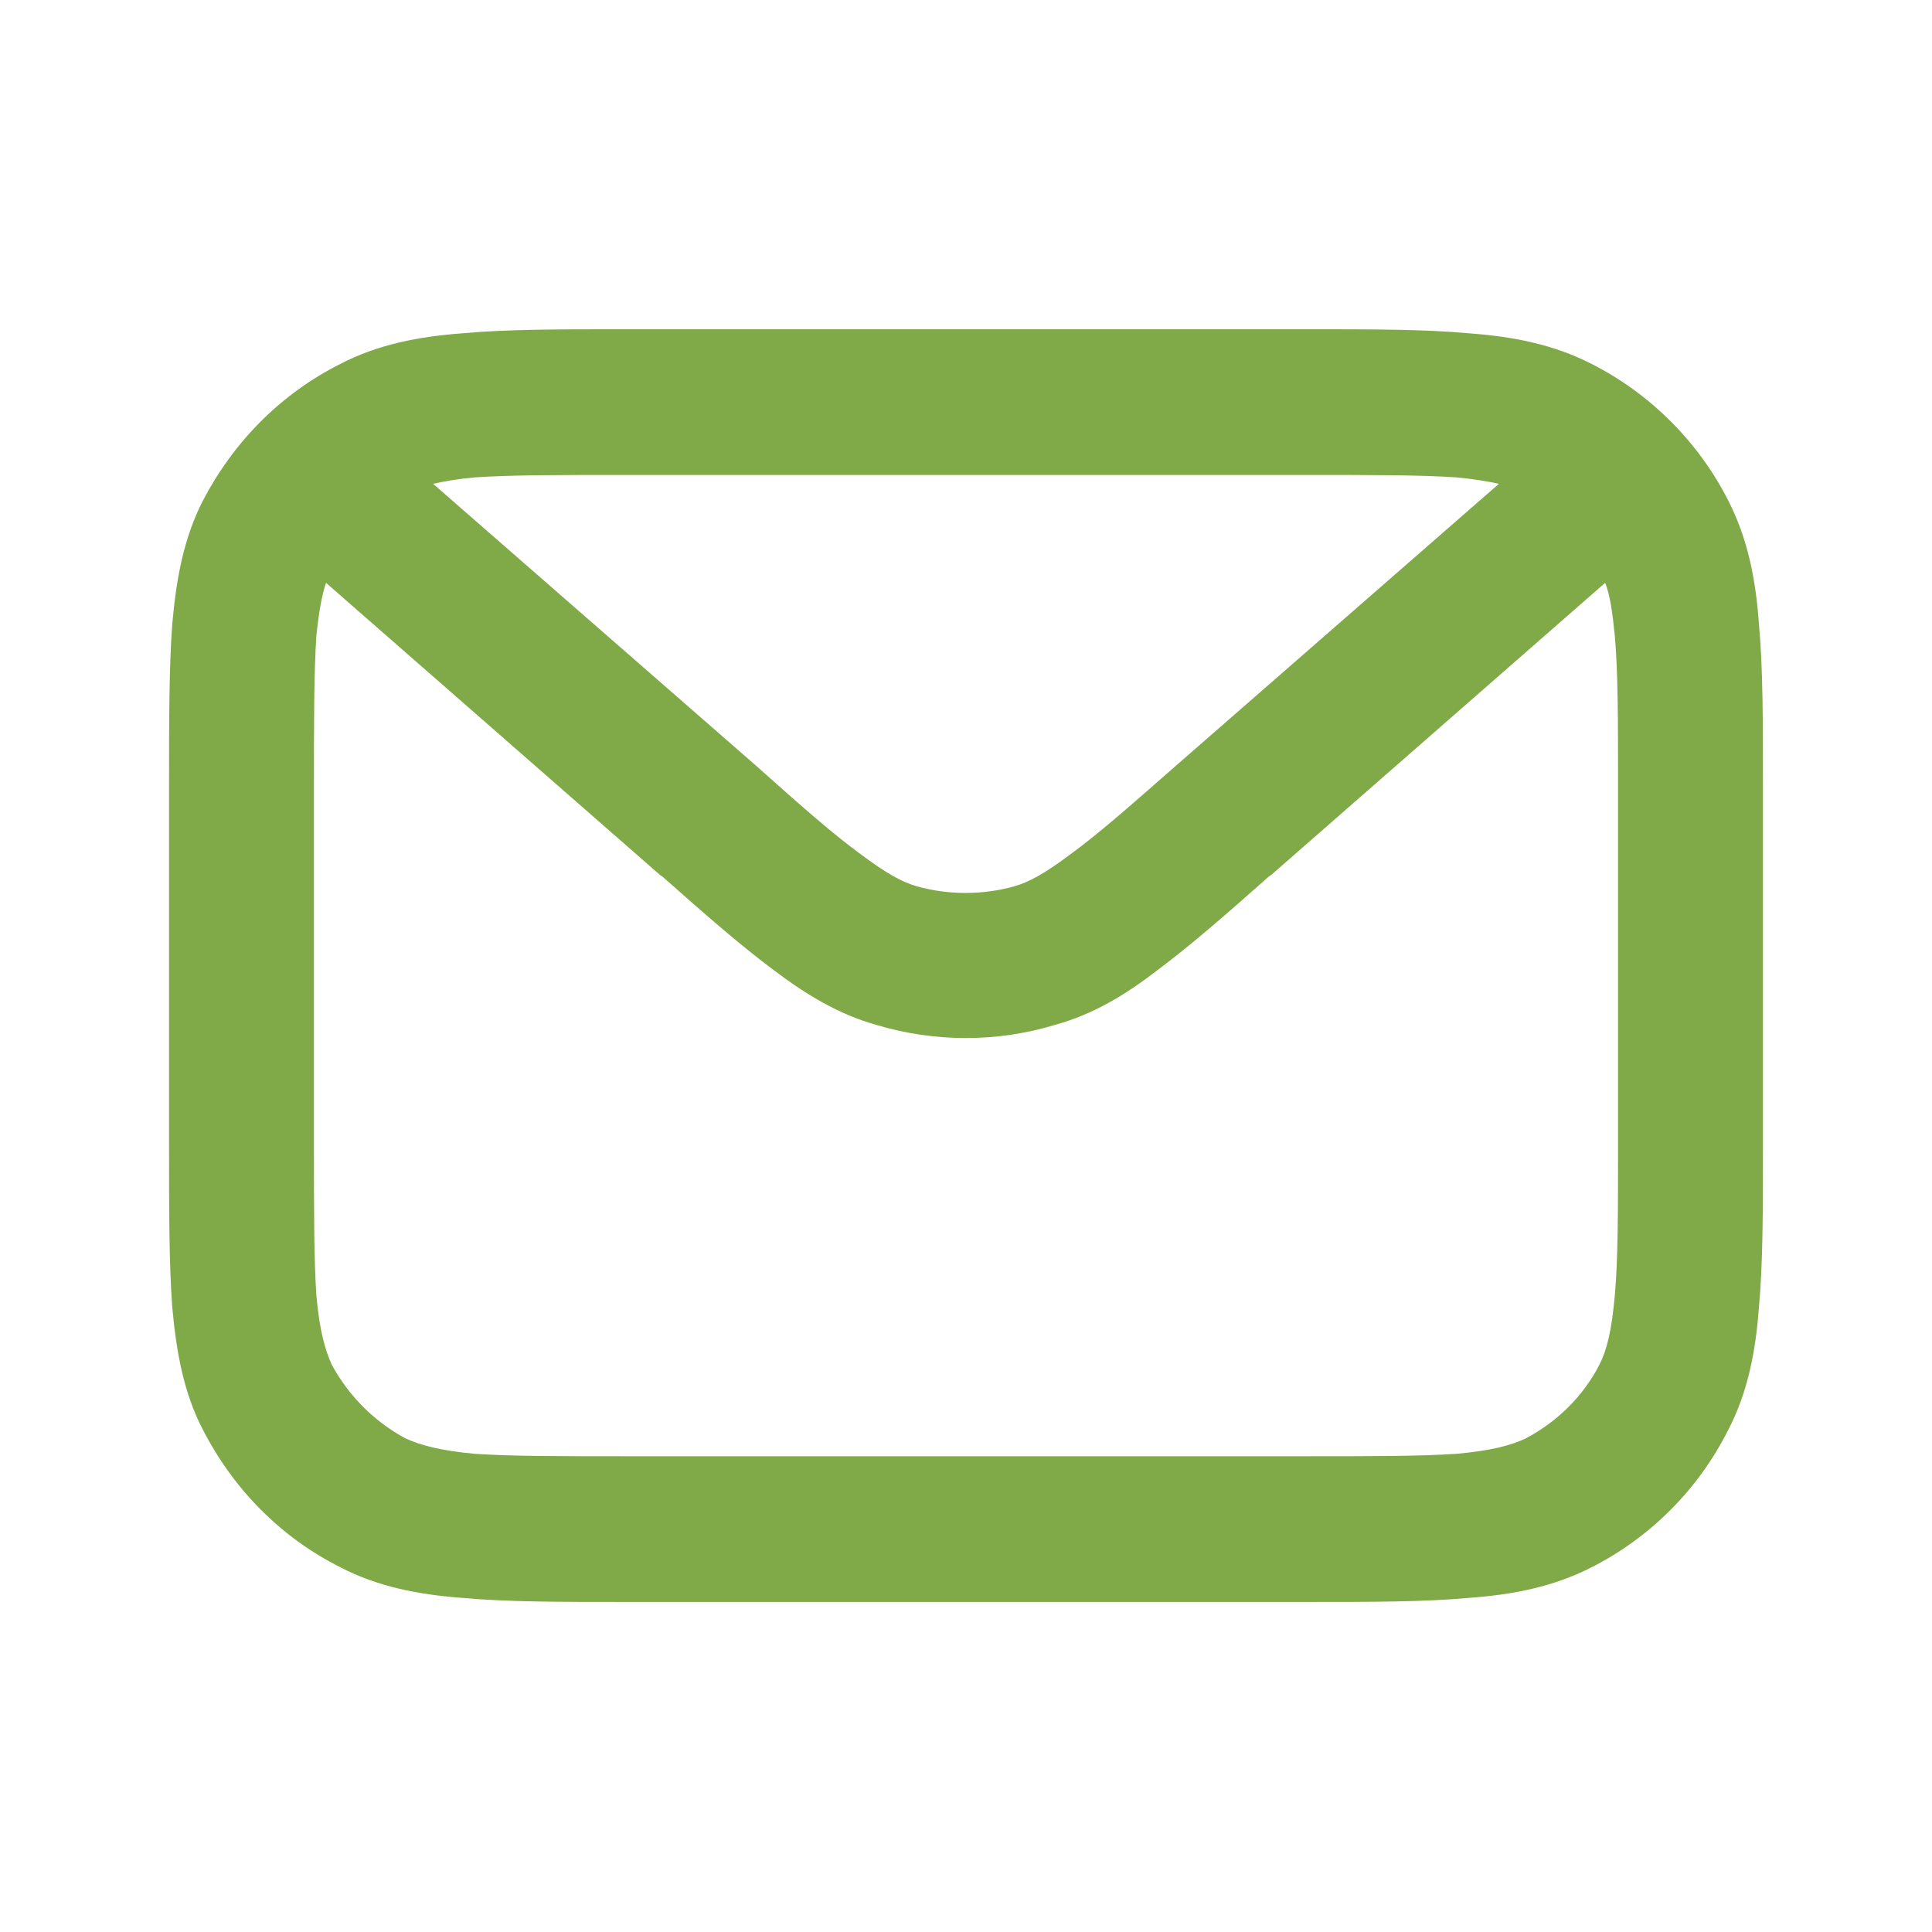 <svg width="24" height="24" viewBox="0 0 24 24" fill="none" xmlns="http://www.w3.org/2000/svg" xmlns:xlink="http://www.w3.org/1999/xlink">
	<desc>
			Created with Pixso.
	</desc>
	<defs>
		<clipPath id="clip298_2986">
			<rect id="mail" rx="-0.5" width="23" height="23" transform="translate(0.5 0.5)" fill="white" fill-opacity="0"/>
		</clipPath>
	</defs>
	<g clip-path="url(#clip298_2986)">
		<path id="↳ Icon Color" d="M7.8 4.09L7.76 4.09L7.76 4.09C6.95 4.09 6.29 4.09 5.75 4.14C5.2 4.18 4.69 4.28 4.23 4.52C3.49 4.89 2.9 5.49 2.52 6.22C2.28 6.69 2.19 7.19 2.14 7.75C2.1 8.29 2.1 8.95 2.1 9.76L2.1 9.76L2.1 9.79L2.1 14.19L2.1 14.23L2.1 14.23C2.1 15.04 2.1 15.7 2.14 16.24C2.19 16.79 2.28 17.3 2.52 17.76C2.9 18.5 3.49 19.1 4.23 19.47C4.69 19.71 5.2 19.81 5.75 19.85C6.29 19.9 6.95 19.9 7.76 19.9L7.8 19.9L16.2 19.9L16.23 19.9C17.04 19.9 17.7 19.9 18.24 19.85C18.8 19.81 19.3 19.71 19.77 19.47C20.5 19.1 21.1 18.5 21.47 17.76C21.71 17.3 21.81 16.79 21.85 16.24C21.9 15.7 21.9 15.04 21.9 14.23L21.9 14.19L21.9 9.79L21.9 9.76C21.9 8.95 21.9 8.29 21.85 7.75C21.81 7.19 21.71 6.69 21.47 6.22C21.1 5.49 20.5 4.89 19.77 4.52C19.3 4.28 18.8 4.18 18.24 4.14C17.7 4.09 17.04 4.09 16.23 4.09L16.23 4.09L16.2 4.09L7.8 4.09ZM5.38 6.01C5.51 5.98 5.68 5.95 5.9 5.93C6.35 5.9 6.94 5.9 7.8 5.9L16.2 5.9C17.05 5.9 17.64 5.9 18.09 5.93C18.31 5.95 18.48 5.98 18.62 6.01L14.61 9.51C14.03 10.02 13.63 10.37 13.3 10.61C12.98 10.85 12.78 10.96 12.6 11.01C12.21 11.12 11.78 11.12 11.39 11.01C11.21 10.96 11.01 10.85 10.69 10.61C10.36 10.37 9.96 10.02 9.39 9.51L5.38 6.01ZM4.05 7.24C4 7.39 3.96 7.6 3.93 7.9C3.9 8.35 3.9 8.94 3.9 9.79L3.9 14.19C3.9 15.05 3.9 15.64 3.93 16.09C3.97 16.54 4.04 16.77 4.12 16.95C4.33 17.34 4.65 17.66 5.04 17.87C5.22 17.95 5.46 18.02 5.9 18.06C6.35 18.09 6.94 18.09 7.8 18.09L16.2 18.09C17.05 18.09 17.64 18.09 18.09 18.06C18.54 18.02 18.78 17.95 18.95 17.87C19.35 17.66 19.67 17.34 19.87 16.95C19.96 16.77 20.02 16.54 20.06 16.09C20.1 15.64 20.1 15.05 20.1 14.19L20.1 9.79C20.1 8.94 20.1 8.35 20.06 7.9C20.03 7.6 20 7.39 19.94 7.24L15.79 10.87L15.76 10.89C15.22 11.37 14.77 11.76 14.38 12.05C13.98 12.36 13.58 12.6 13.11 12.73C12.39 12.95 11.61 12.95 10.88 12.73C10.42 12.6 10.02 12.36 9.61 12.05C9.22 11.76 8.77 11.37 8.23 10.89L8.2 10.87L4.05 7.24Z" fill="#80A948" fill-opacity="1" fill-rule="evenodd"/>
	</g>
</svg>
